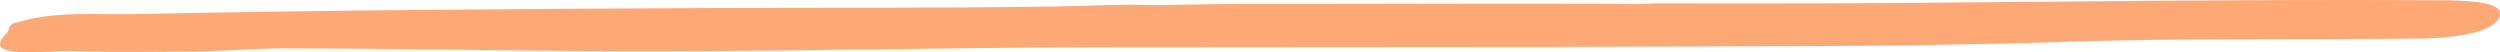 <svg width="191" height="4" viewBox="0 0 191 4" fill="none" xmlns="http://www.w3.org/2000/svg">
<path d="M126.604 0.26C129.203 0.266 138.42 0.279 144.325 0.234C157.994 0.124 171.656 -0.051 185.292 0.014C187.423 0.027 191.047 -0.044 191 1.049C190.952 2.193 188.543 2.911 184.823 2.944C175.817 3.041 166.763 2.898 157.811 3.196C144.705 3.616 131.619 3.513 118.534 3.584C106.785 3.59 95.023 3.603 83.275 3.61C72.239 3.655 61.21 3.894 50.181 3.914C40.665 3.927 31.15 3.7 21.627 3.694C19.388 3.694 16.693 3.933 14.236 3.94C12.207 3.946 8.82 3.998 6.804 3.933C5.936 3.907 5.033 3.868 4.185 3.927C0.282 4.179 -0.763 3.797 0.52 2.523C0.805 2.245 0.465 1.889 1.402 1.683C1.443 1.676 1.517 1.657 1.551 1.644C4.402 0.835 7.354 1.139 10.32 1.075C24.872 0.777 39.43 0.68 53.988 0.615C62.92 0.57 71.859 0.628 80.77 0.493C83.207 0.454 85.65 0.292 88.127 0.396H88.087C90.673 0.363 93.258 0.292 95.838 0.299C105.611 0.318 115.819 0.234 125.199 0.311C125.565 0.311 126.061 0.26 126.604 0.26Z" fill="#FE833D" fill-opacity="0.7"/>
</svg>
